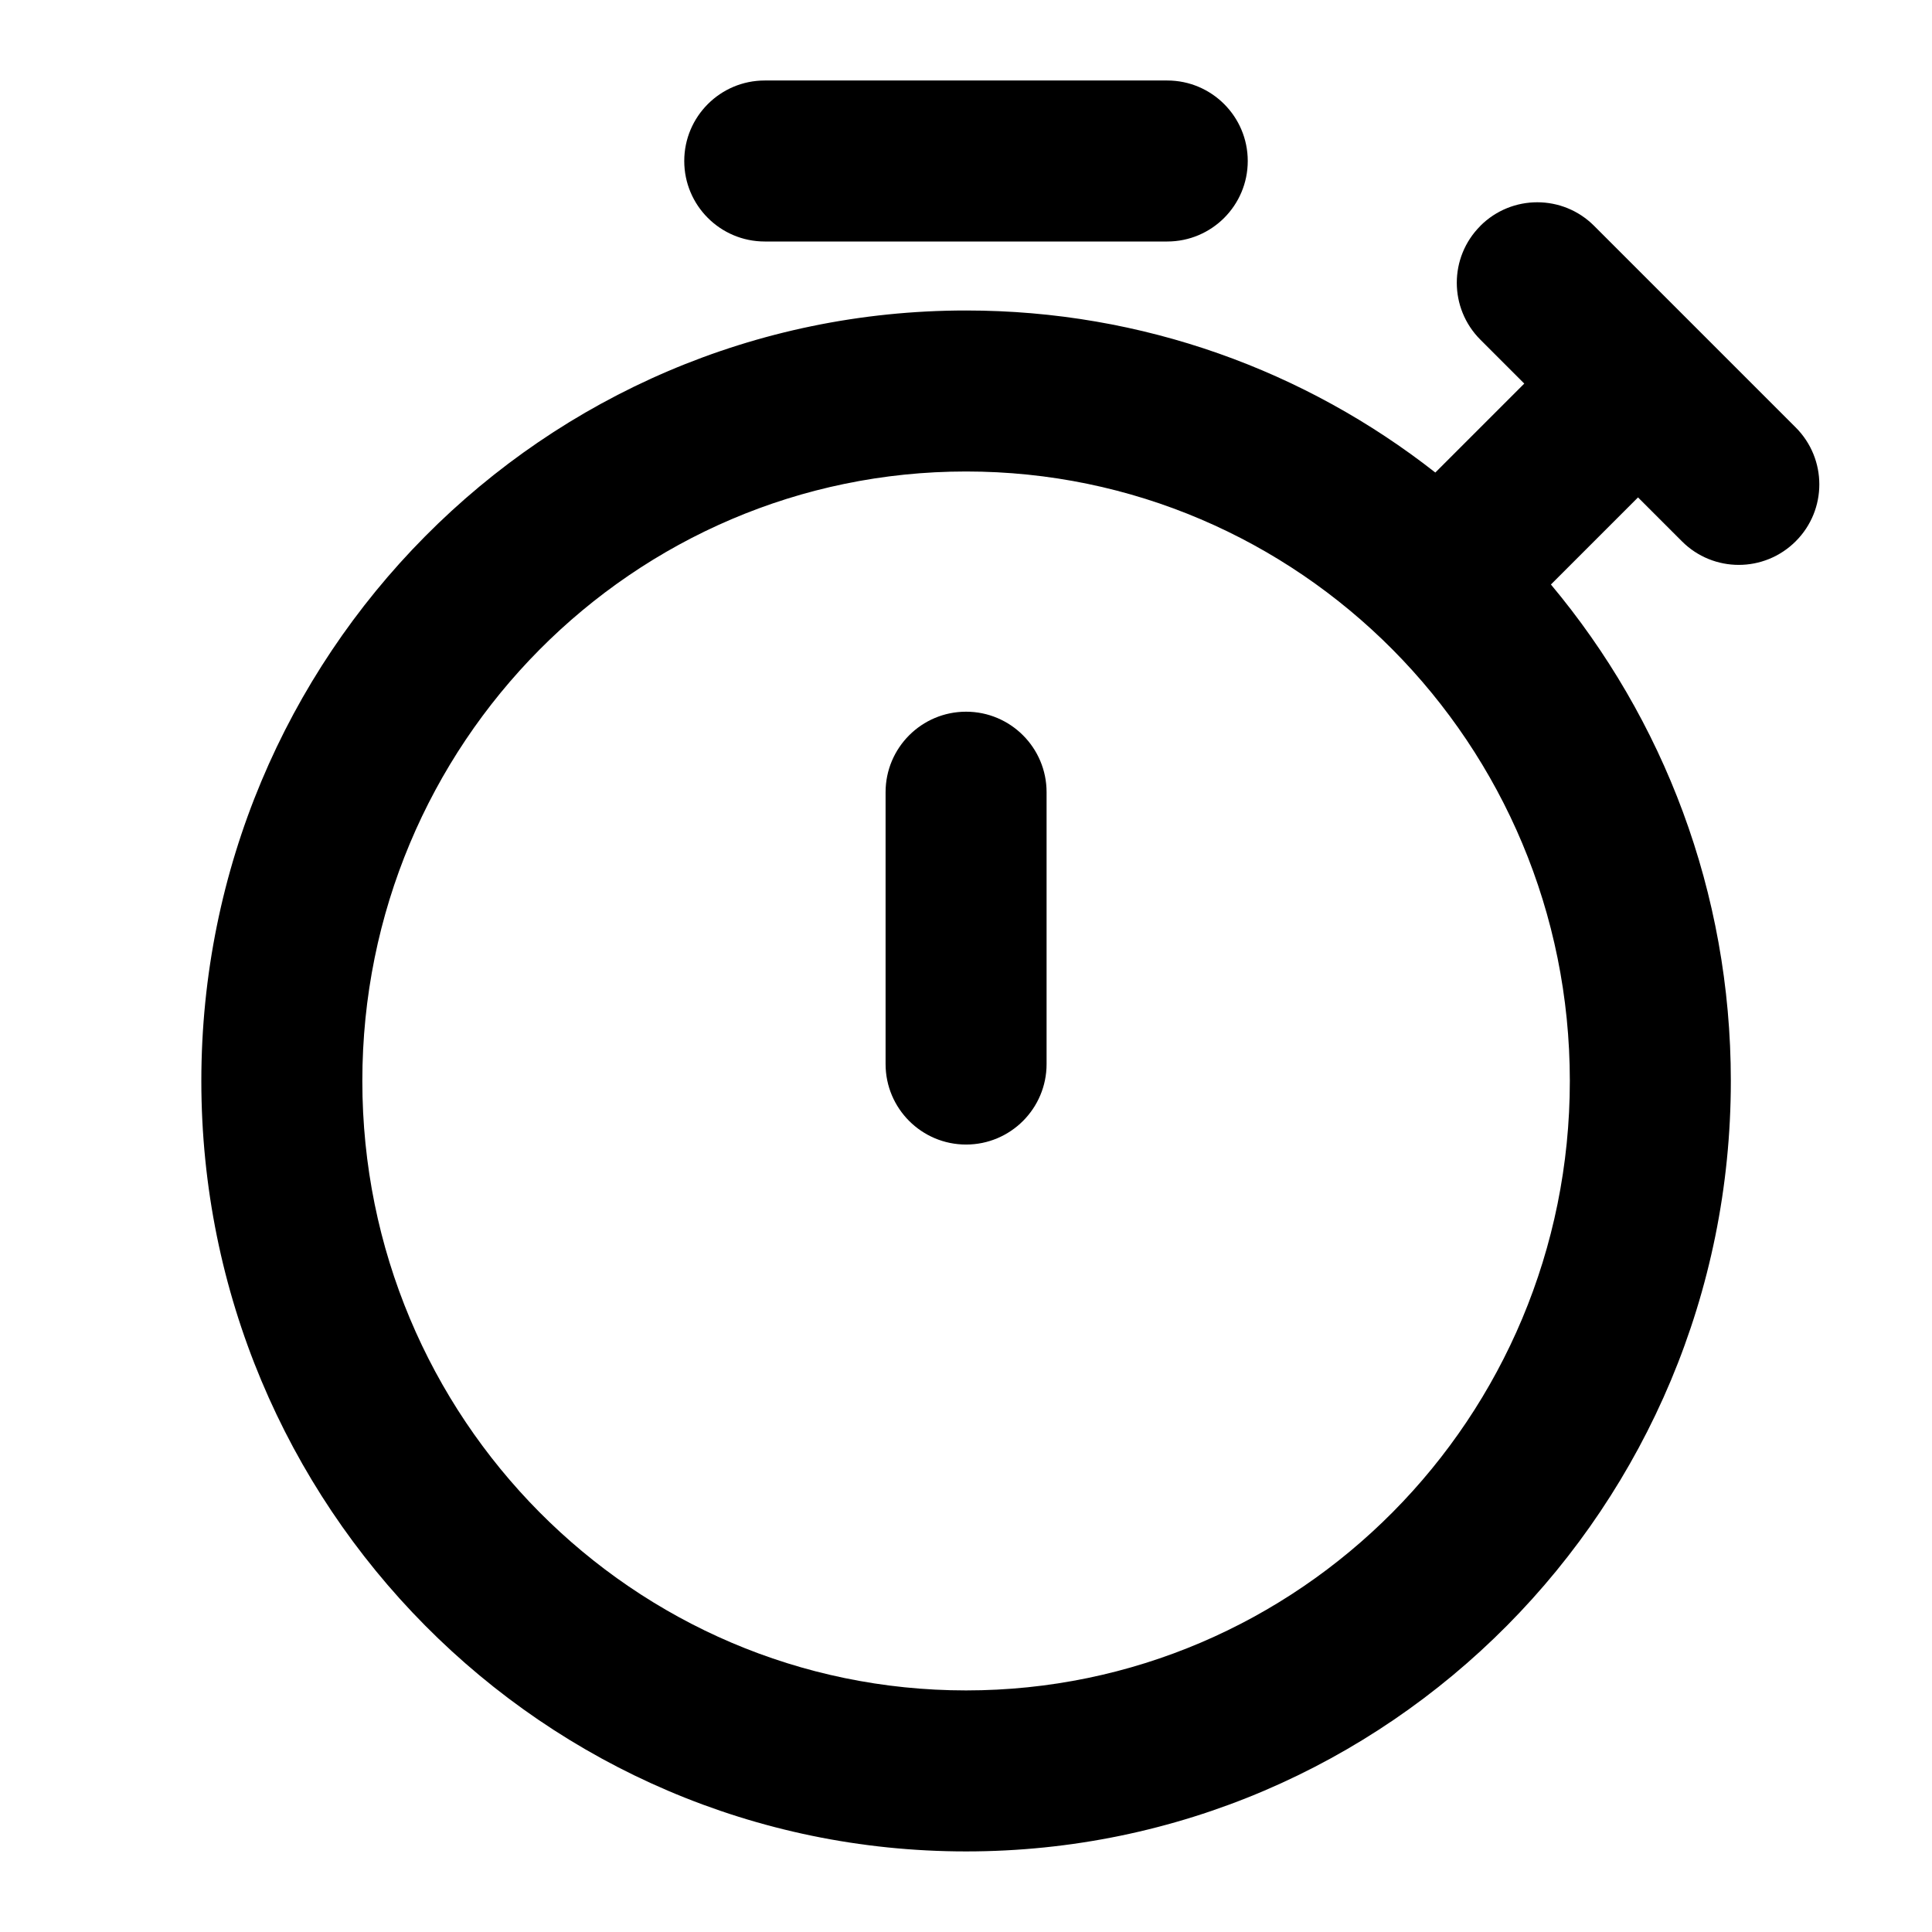 <svg fill="none" height="24" viewBox="0 0 24 24" width="24" xmlns="http://www.w3.org/2000/svg"><path clip-rule="evenodd" d="m8.5 2c0-.552.448-1 1-1h5c.552 0 1 .448 1 1s-.448 1-1 1h-5c-.552 0-1-.448-1-1zm9.889.806c.391-.391 1.024-.391 1.414 0l2.504 2.504c.391.391.391 1.024 0 1.414-.391.391-1.024.391-1.414 0l-.545-.545-1.082 1.082c1.395 1.667 2.235 3.819 2.235 6.167 0 5.278-4.245 9.571-9.5 9.571-5.255 0-9.5-4.293-9.5-9.571 0-5.278 4.245-9.571 9.5-9.571 2.199 0 4.221.752 5.829 2.013l1.105-1.105-.545-.545c-.391-.391-.391-1.024 0-1.414zm-6.388 3.051c-4.134 0-7.5 3.382-7.5 7.571 0 4.189 3.366 7.571 7.5 7.571 4.134 0 7.5-3.382 7.5-7.571 0-4.19-3.366-7.571-7.5-7.571zm0 2.984c.552 0 1 .448 1 1v3.377c0 .552-.448 1-1 1s-1-.448-1-1v-3.377c0-.552.448-1 1-1z" fill="currentColor" fill-rule="evenodd"/></svg>